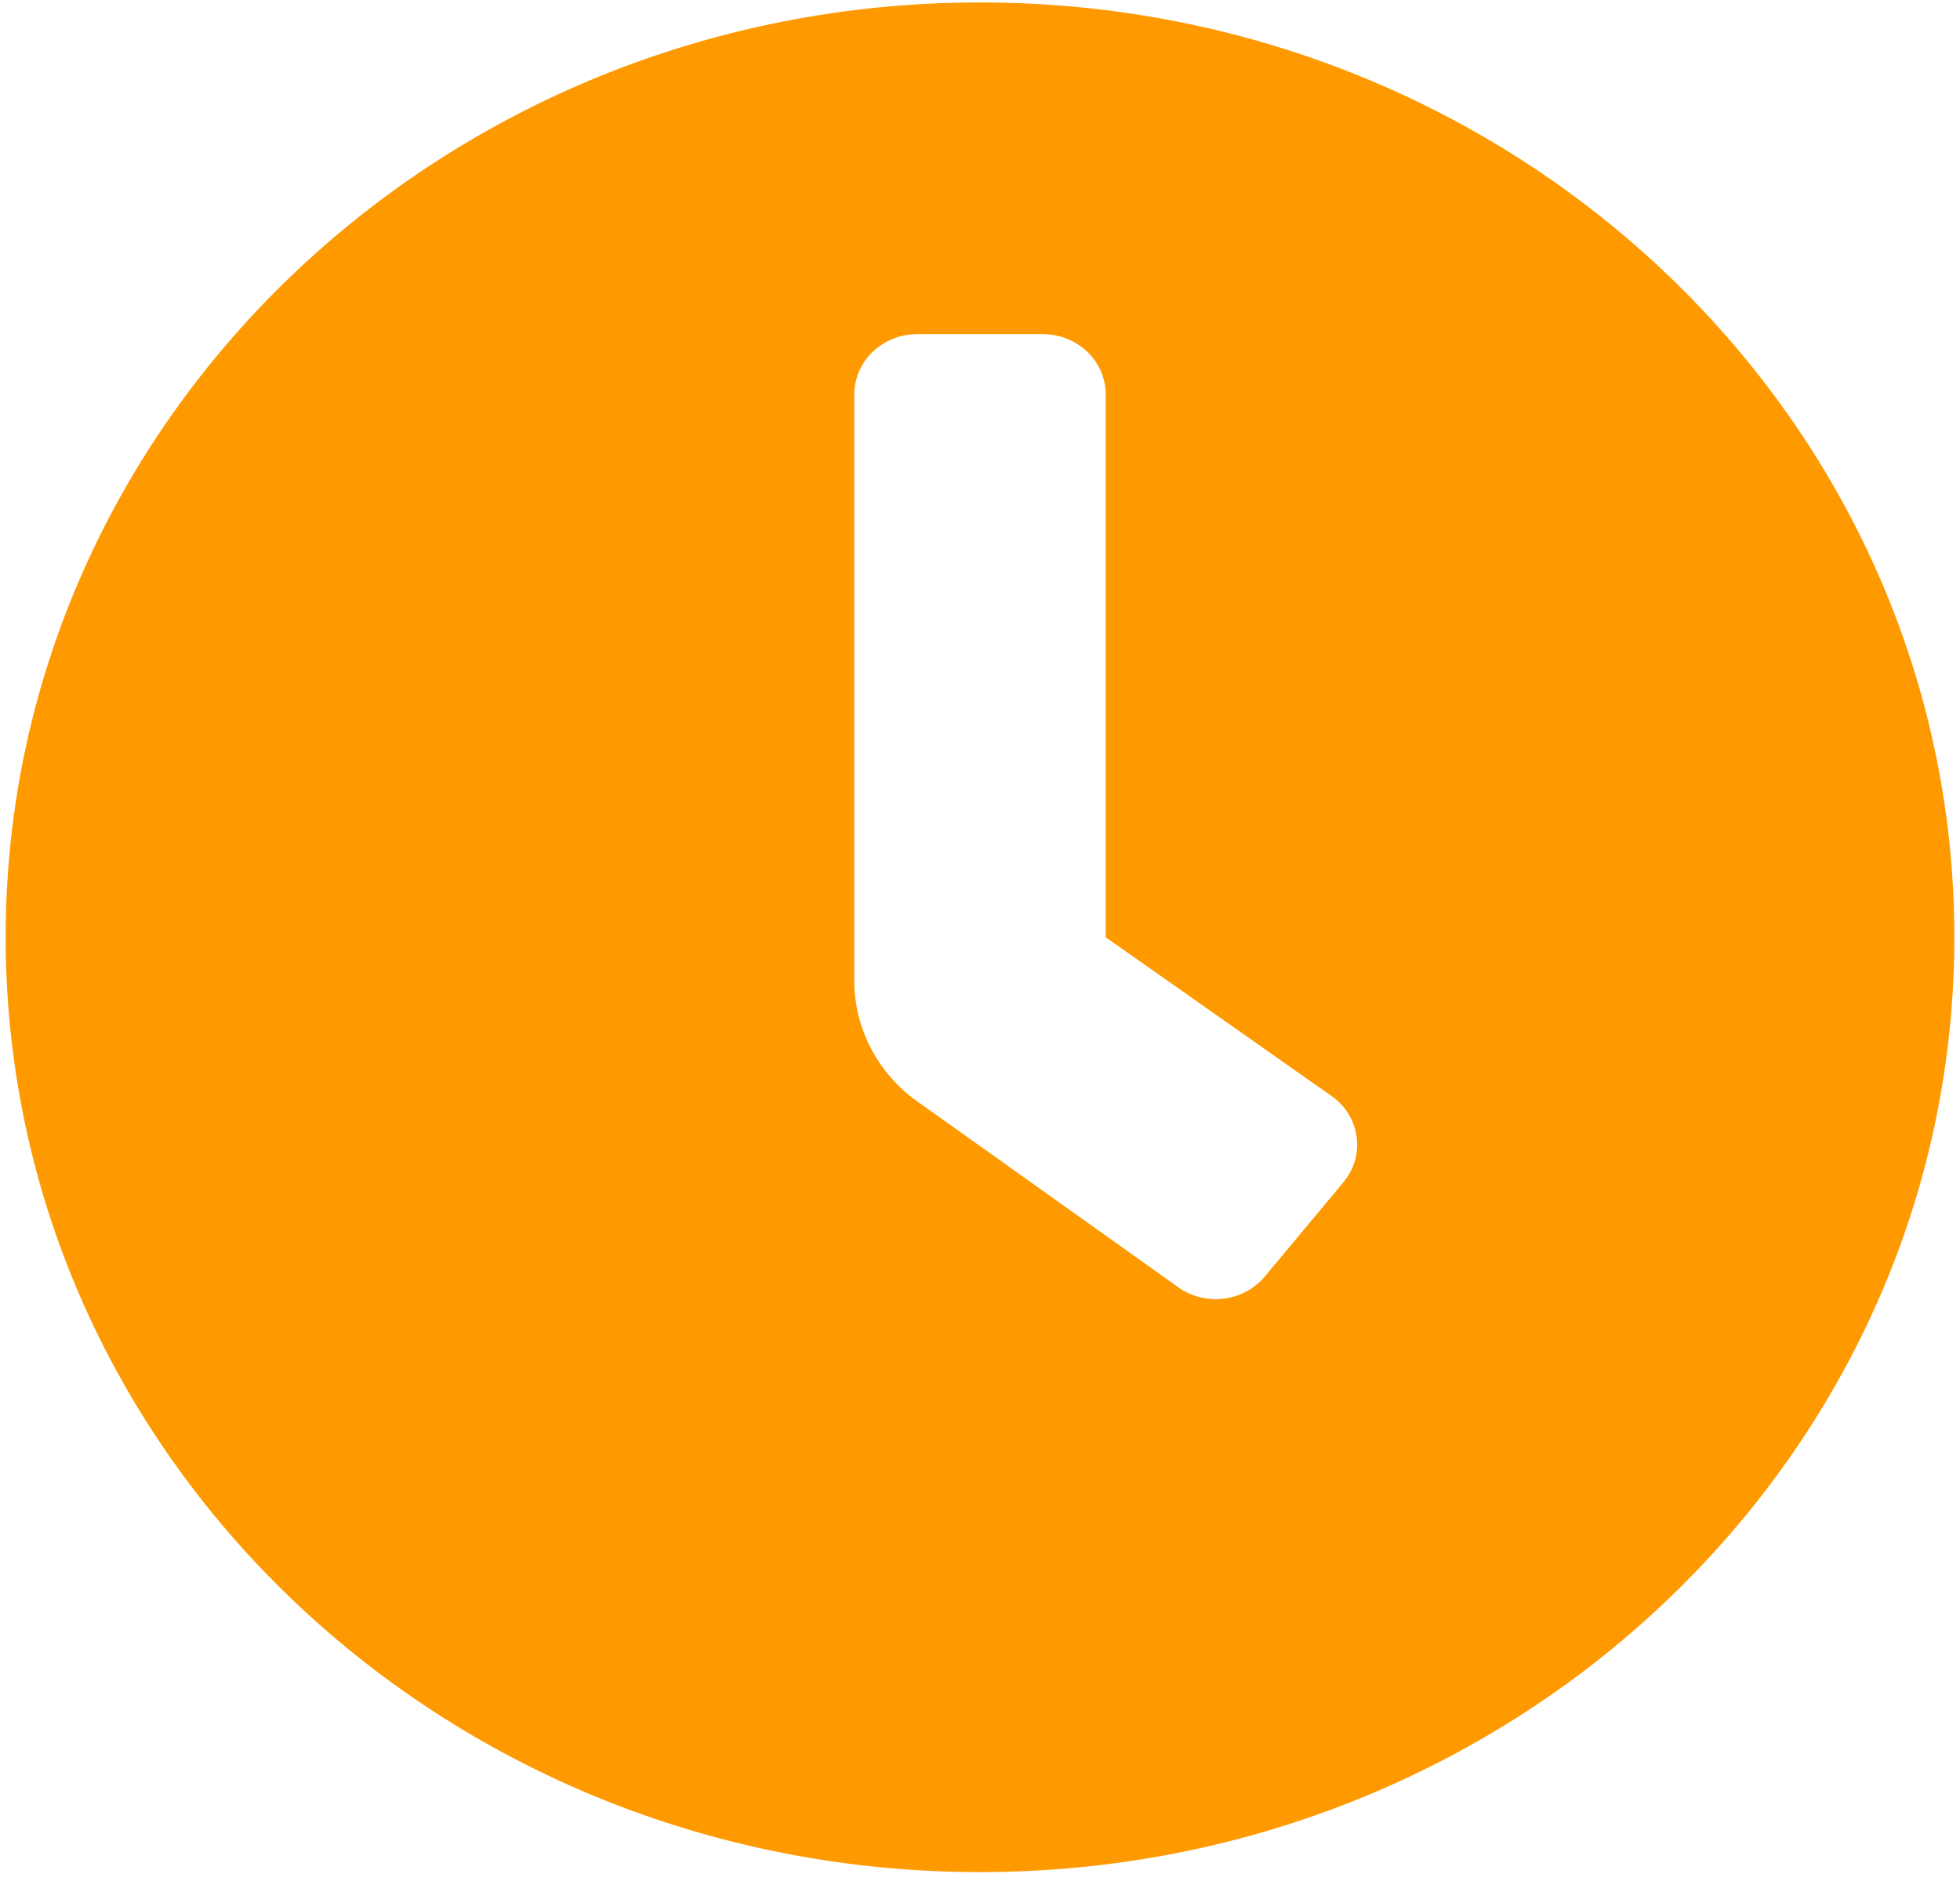 <svg width="99" height="95" viewBox="0 0 99 95" fill="none" xmlns="http://www.w3.org/2000/svg">
<path d="M49.5 0.123C22.313 0.123 0.286 21.255 0.286 47.337C0.286 73.419 22.313 94.551 49.5 94.551C76.687 94.551 98.714 73.419 98.714 47.337C98.714 21.255 76.687 0.123 49.5 0.123ZM67.854 59.712L63.885 64.471C63.625 64.784 63.303 65.044 62.937 65.237C62.572 65.43 62.171 65.552 61.757 65.596C61.342 65.64 60.923 65.606 60.522 65.494C60.121 65.383 59.748 65.197 59.422 64.947L46.127 55.481C45.197 54.768 44.448 53.863 43.932 52.834C43.417 51.805 43.15 50.678 43.15 49.536V19.922C43.15 19.114 43.484 18.34 44.08 17.768C44.675 17.197 45.483 16.876 46.325 16.876H52.675C53.517 16.876 54.325 17.197 54.92 17.768C55.516 18.34 55.85 19.114 55.85 19.922V47.337L67.36 55.428C67.686 55.678 67.957 55.987 68.158 56.338C68.359 56.689 68.486 57.074 68.532 57.472C68.578 57.87 68.542 58.272 68.426 58.656C68.309 59.041 68.115 59.399 67.854 59.712Z" fill="#FF9900"/>
</svg>
